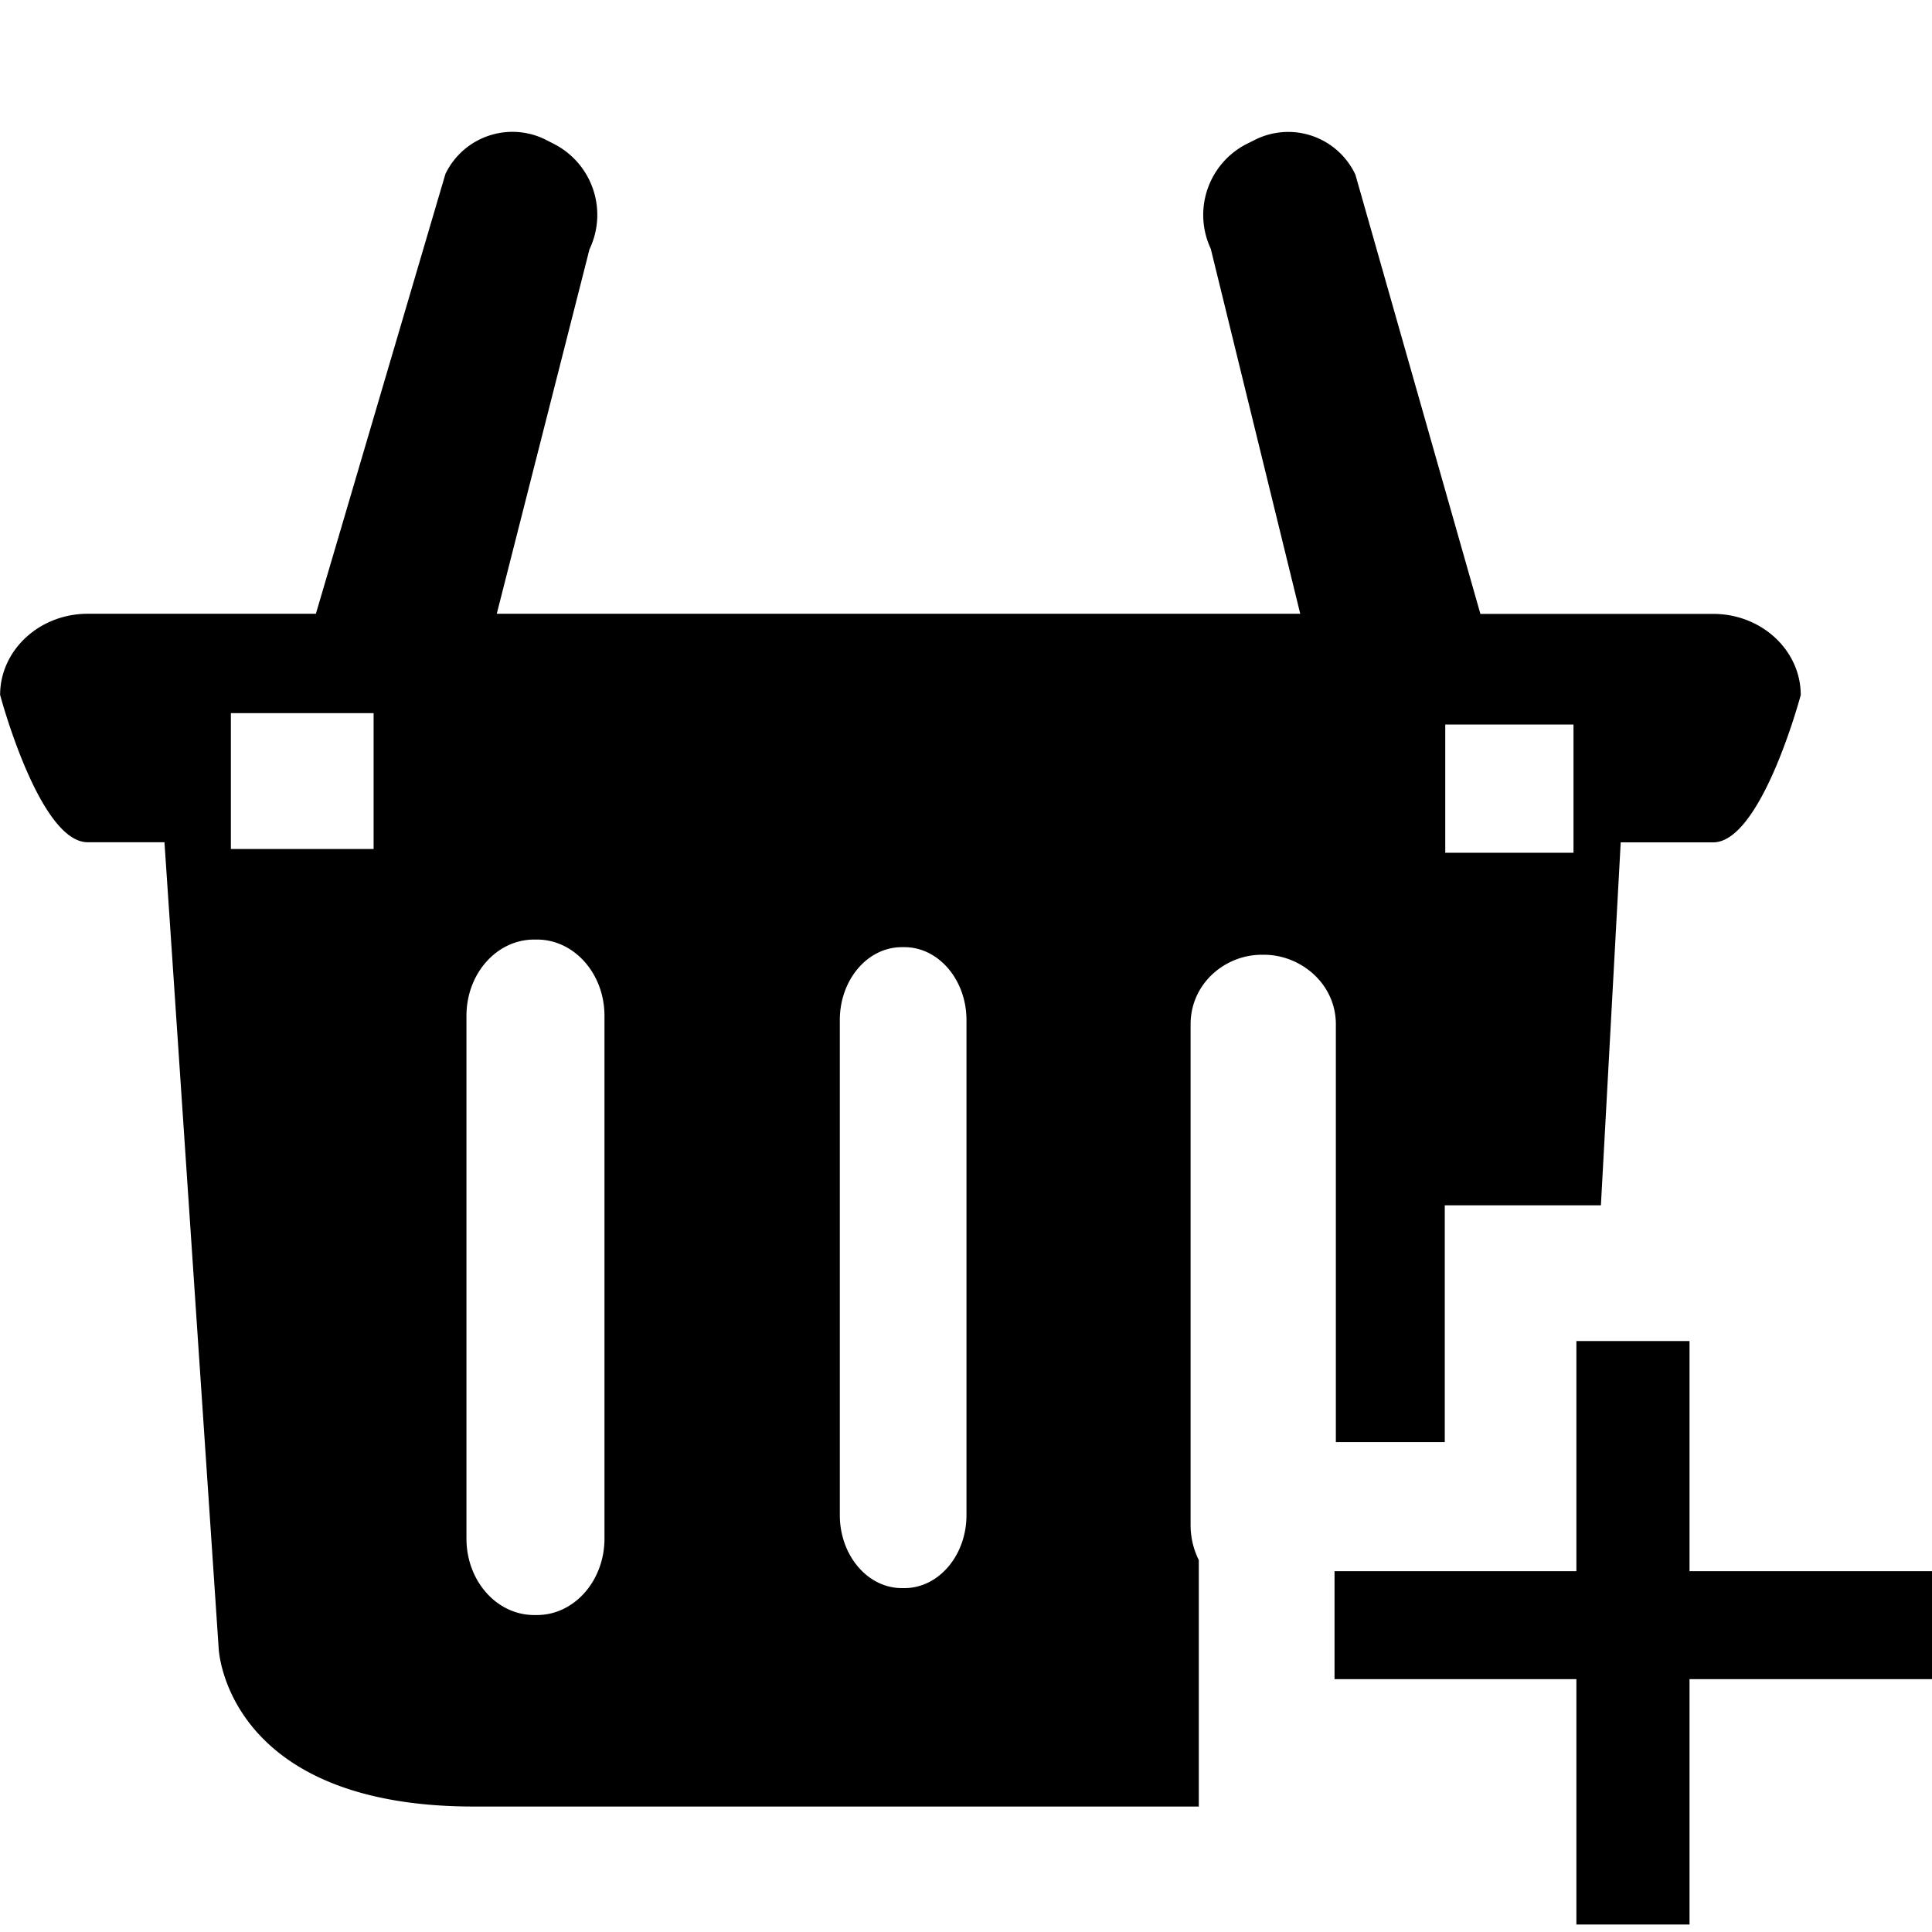 <svg xmlns="http://www.w3.org/2000/svg" width="1em" height="1em" viewBox="0 0 16 16"><g fill="currentColor" fill-rule="evenodd"><path d="M9.927 12.918a.65.65 0 0 1-.067-.279V8.483c0-.338.286-.576.588-.576h.021c.301 0 .594.238.594.576v3.46h.902V9.982h1.293l.164-3.006h.766c.4 0 .725-1.22.725-1.22c0-.37-.324-.672-.725-.672H12.26l-1.035-3.637a.614.614 0 0 0-.838-.286l-.072.036a.66.66 0 0 0-.288.863l.741 3.023H4.114l.768-3.019a.66.66 0 0 0-.281-.865l-.07-.036a.616.616 0 0 0-.842.277L2.616 5.083H.726c-.4 0-.725.302-.725.672c0 0 .324 1.22.725 1.22h.636l.449 6.677s.052 1.309 2.113 1.309h6.004v-2.043zM11.969 6h1.062v1.062h-1.062zM3.094 7.031H1.912V5.906h1.182zm1.912 5.711c0 .35-.251.633-.559.633h-.023c-.311 0-.561-.283-.561-.633V8.413c0-.35.25-.632.561-.632h.023c.308 0 .559.282.559.632zm2.998-.195c0 .334-.23.605-.514.605h-.021c-.284 0-.514-.271-.514-.605V8.448c0-.334.229-.604.514-.604h.021c.283 0 .514.271.514.604z"/><path d="M16 13.012h-2.008v-1.906h-.937v1.906h-2.003v.894h2.003v2.032h.937v-2.032H16z"/></g></svg>